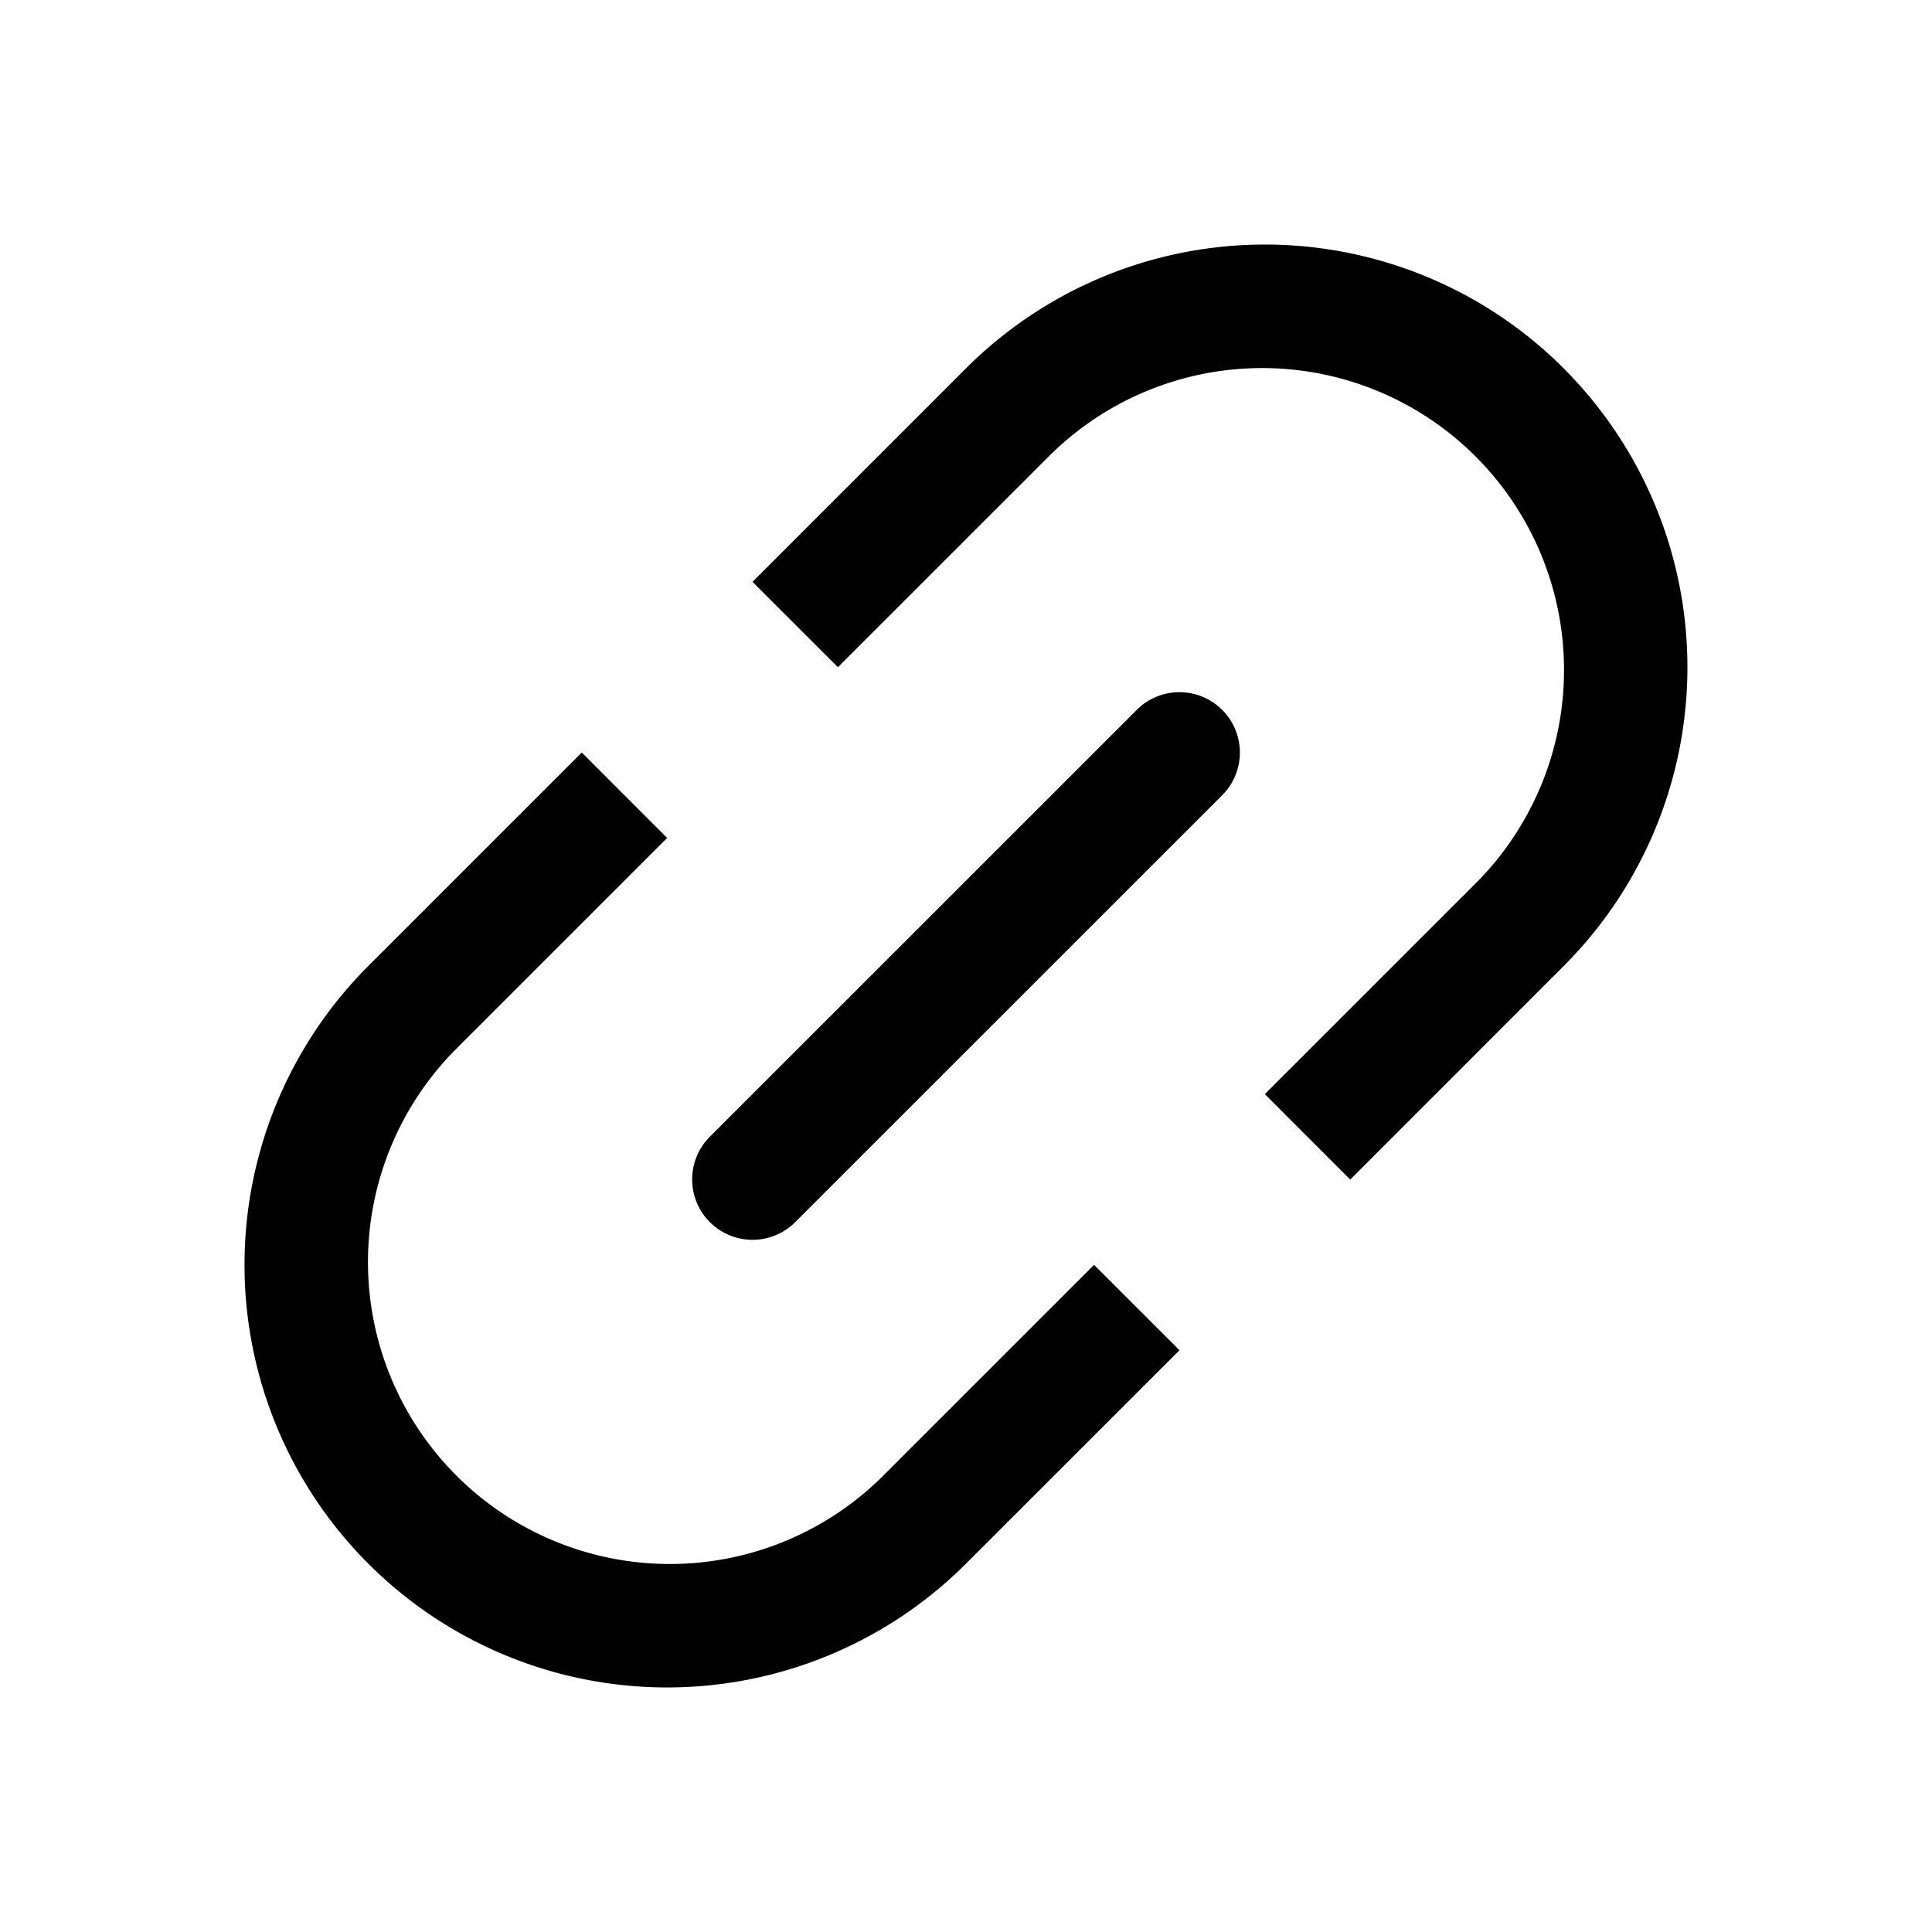 <svg xmlns="http://www.w3.org/2000/svg" viewBox="0 0 32 32"><path fill="currentColor" d="m9.636 12.464 1.414 1.415-3.535 3.535a5 5 0 0 0 7.07 7.071l3.536-3.535 1.415 1.414L16 25.899A7 7 0 1 1 6.1 16zm10.607-.707a1 1 0 0 1 0 1.415l-7.071 7.07a1 1 0 0 1-1.415-1.414l7.071-7.07a1 1 0 0 1 1.415 0m5.656-5.656a7 7 0 0 1 0 9.899l-3.535 3.536-1.414-1.415 3.535-3.535a5 5 0 0 0-7.07-7.071l-3.536 3.535-1.415-1.414L16 6.101a7 7 0 0 1 9.9 0"/></svg>